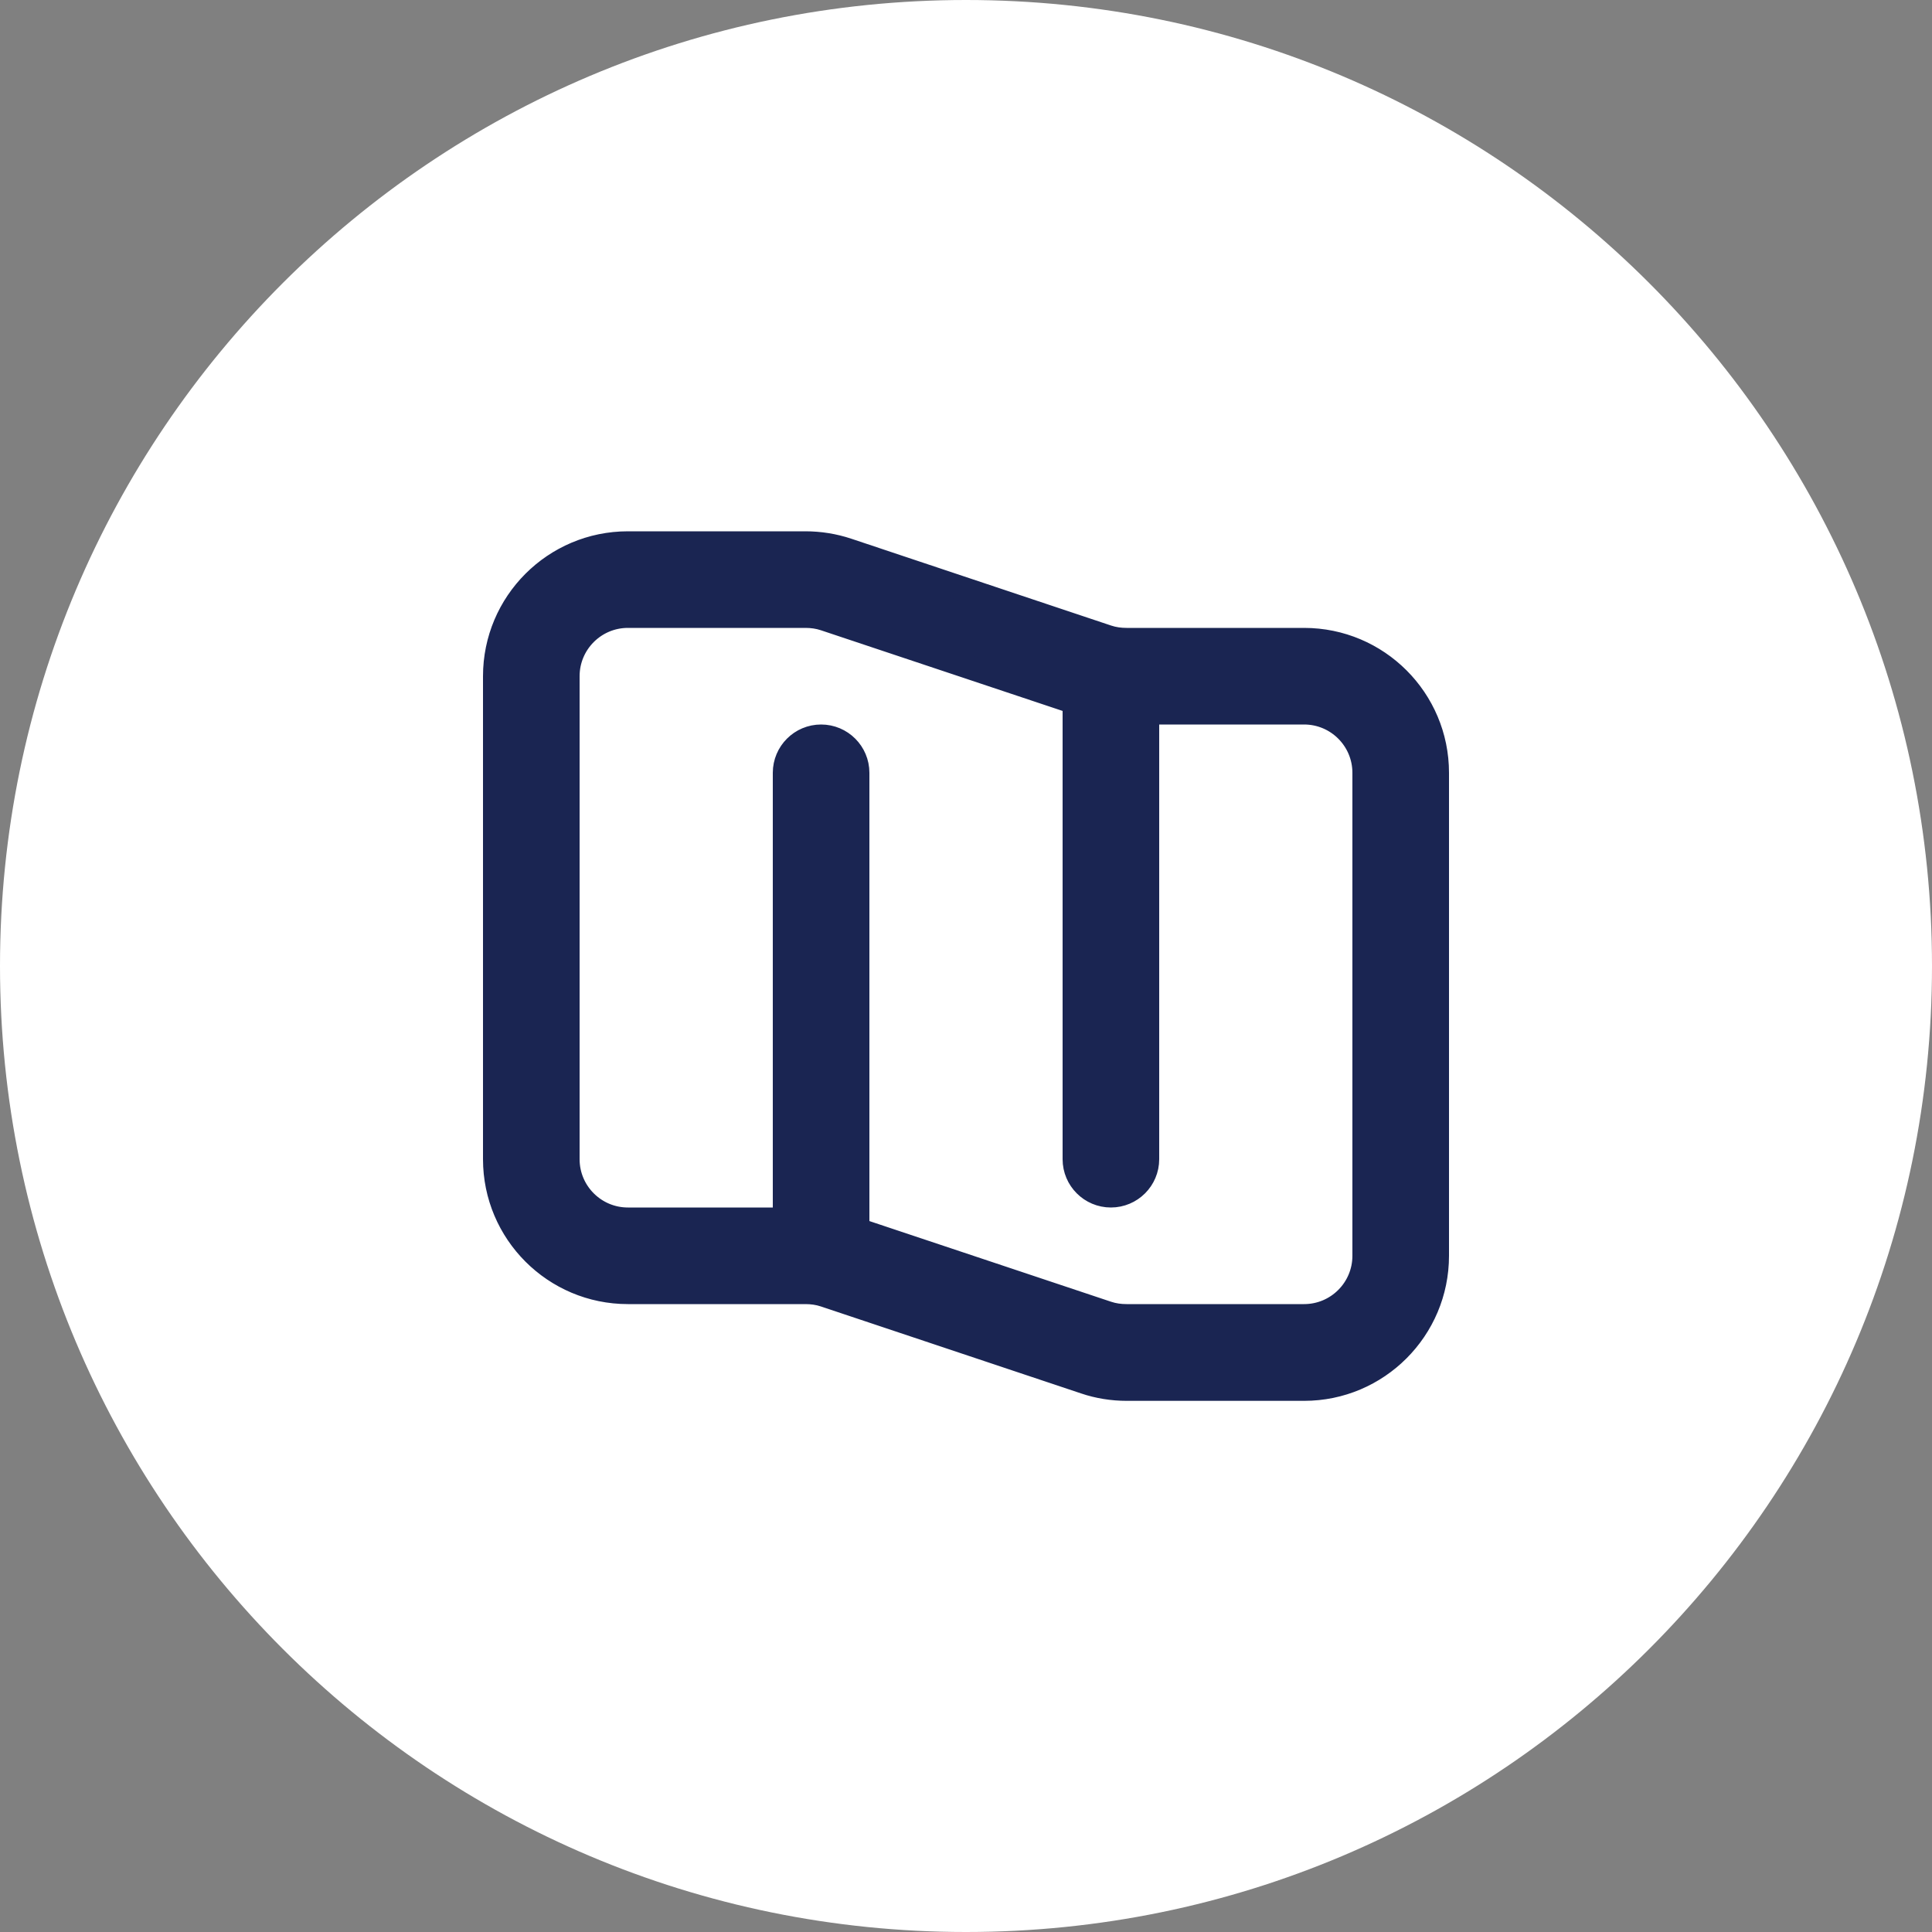 <?xml version="1.0" encoding="UTF-8"?>
<svg xmlns="http://www.w3.org/2000/svg" xmlns:xlink="http://www.w3.org/1999/xlink" width="40px" height="40px" viewBox="0 0 60 60" version="1.1">
<rect x="0" y="0" width="60" height="60" fill="#808080" stroke="none"/>
<g id="surface1">
<path style=" stroke:none;fill-rule:nonzero;fill:rgb(100%,100%,100%);fill-opacity:1;" d="M 60 30 C 60 46.57 46.57 60 30 60 C 13.43 60 0 46.57 0 30 C 0 13.43 13.43 0 30 0 C 46.57 0 60 13.43 60 30 Z M 60 30 "/>
<path style="fill-rule:nonzero;fill:rgb(10.196%,14.51%,32.157%);fill-opacity:1;stroke-width:0.5;stroke-linecap:butt;stroke-linejoin:miter;stroke:rgb(10.196%,14.51%,32.157%);stroke-opacity:1;stroke-miterlimit:4;" d="M 19 5.25 L 15.326 5.25 C 15.188 5.25 15.055 5.232 14.924 5.188 L 9.547 3.391 C 9.266 3.297 8.971 3.25 8.674 3.25 L 5 3.25 C 3.482 3.25 2.25 4.482 2.25 6 L 2.25 16 C 2.25 17.518 3.482 18.75 5 18.75 L 8.674 18.75 C 8.812 18.75 8.945 18.768 9.076 18.812 L 14.461 20.612 C 14.737 20.706 15.034 20.753 15.328 20.753 L 19 20.753 C 20.518 20.753 21.75 19.518 21.75 18 L 21.75 8 C 21.75 6.482 20.518 5.25 19 5.25 Z M 20.25 18 C 20.25 18.69 19.69 19.25 19 19.25 L 15.326 19.25 C 15.188 19.25 15.055 19.232 14.924 19.188 L 9.75 17.461 L 9.75 8 C 9.75 7.586 9.414 7.25 9 7.25 C 8.586 7.25 8.25 7.586 8.25 8 L 8.25 17.25 L 5 17.25 C 4.31 17.25 3.75 16.69 3.75 16 L 3.75 6 C 3.75 5.31 4.31 4.75 5 4.75 L 8.674 4.75 C 8.812 4.75 8.945 4.768 9.076 4.812 L 14.25 6.539 L 14.25 16 C 14.25 16.414 14.586 16.75 15 16.75 C 15.414 16.75 15.75 16.414 15.75 16 L 15.75 6.75 L 19 6.75 C 19.69 6.75 20.25 7.31 20.25 8 Z M 20.25 18 " transform="matrix(1.5,0,0,1.5,12,12)"/>
</g>
</svg>
